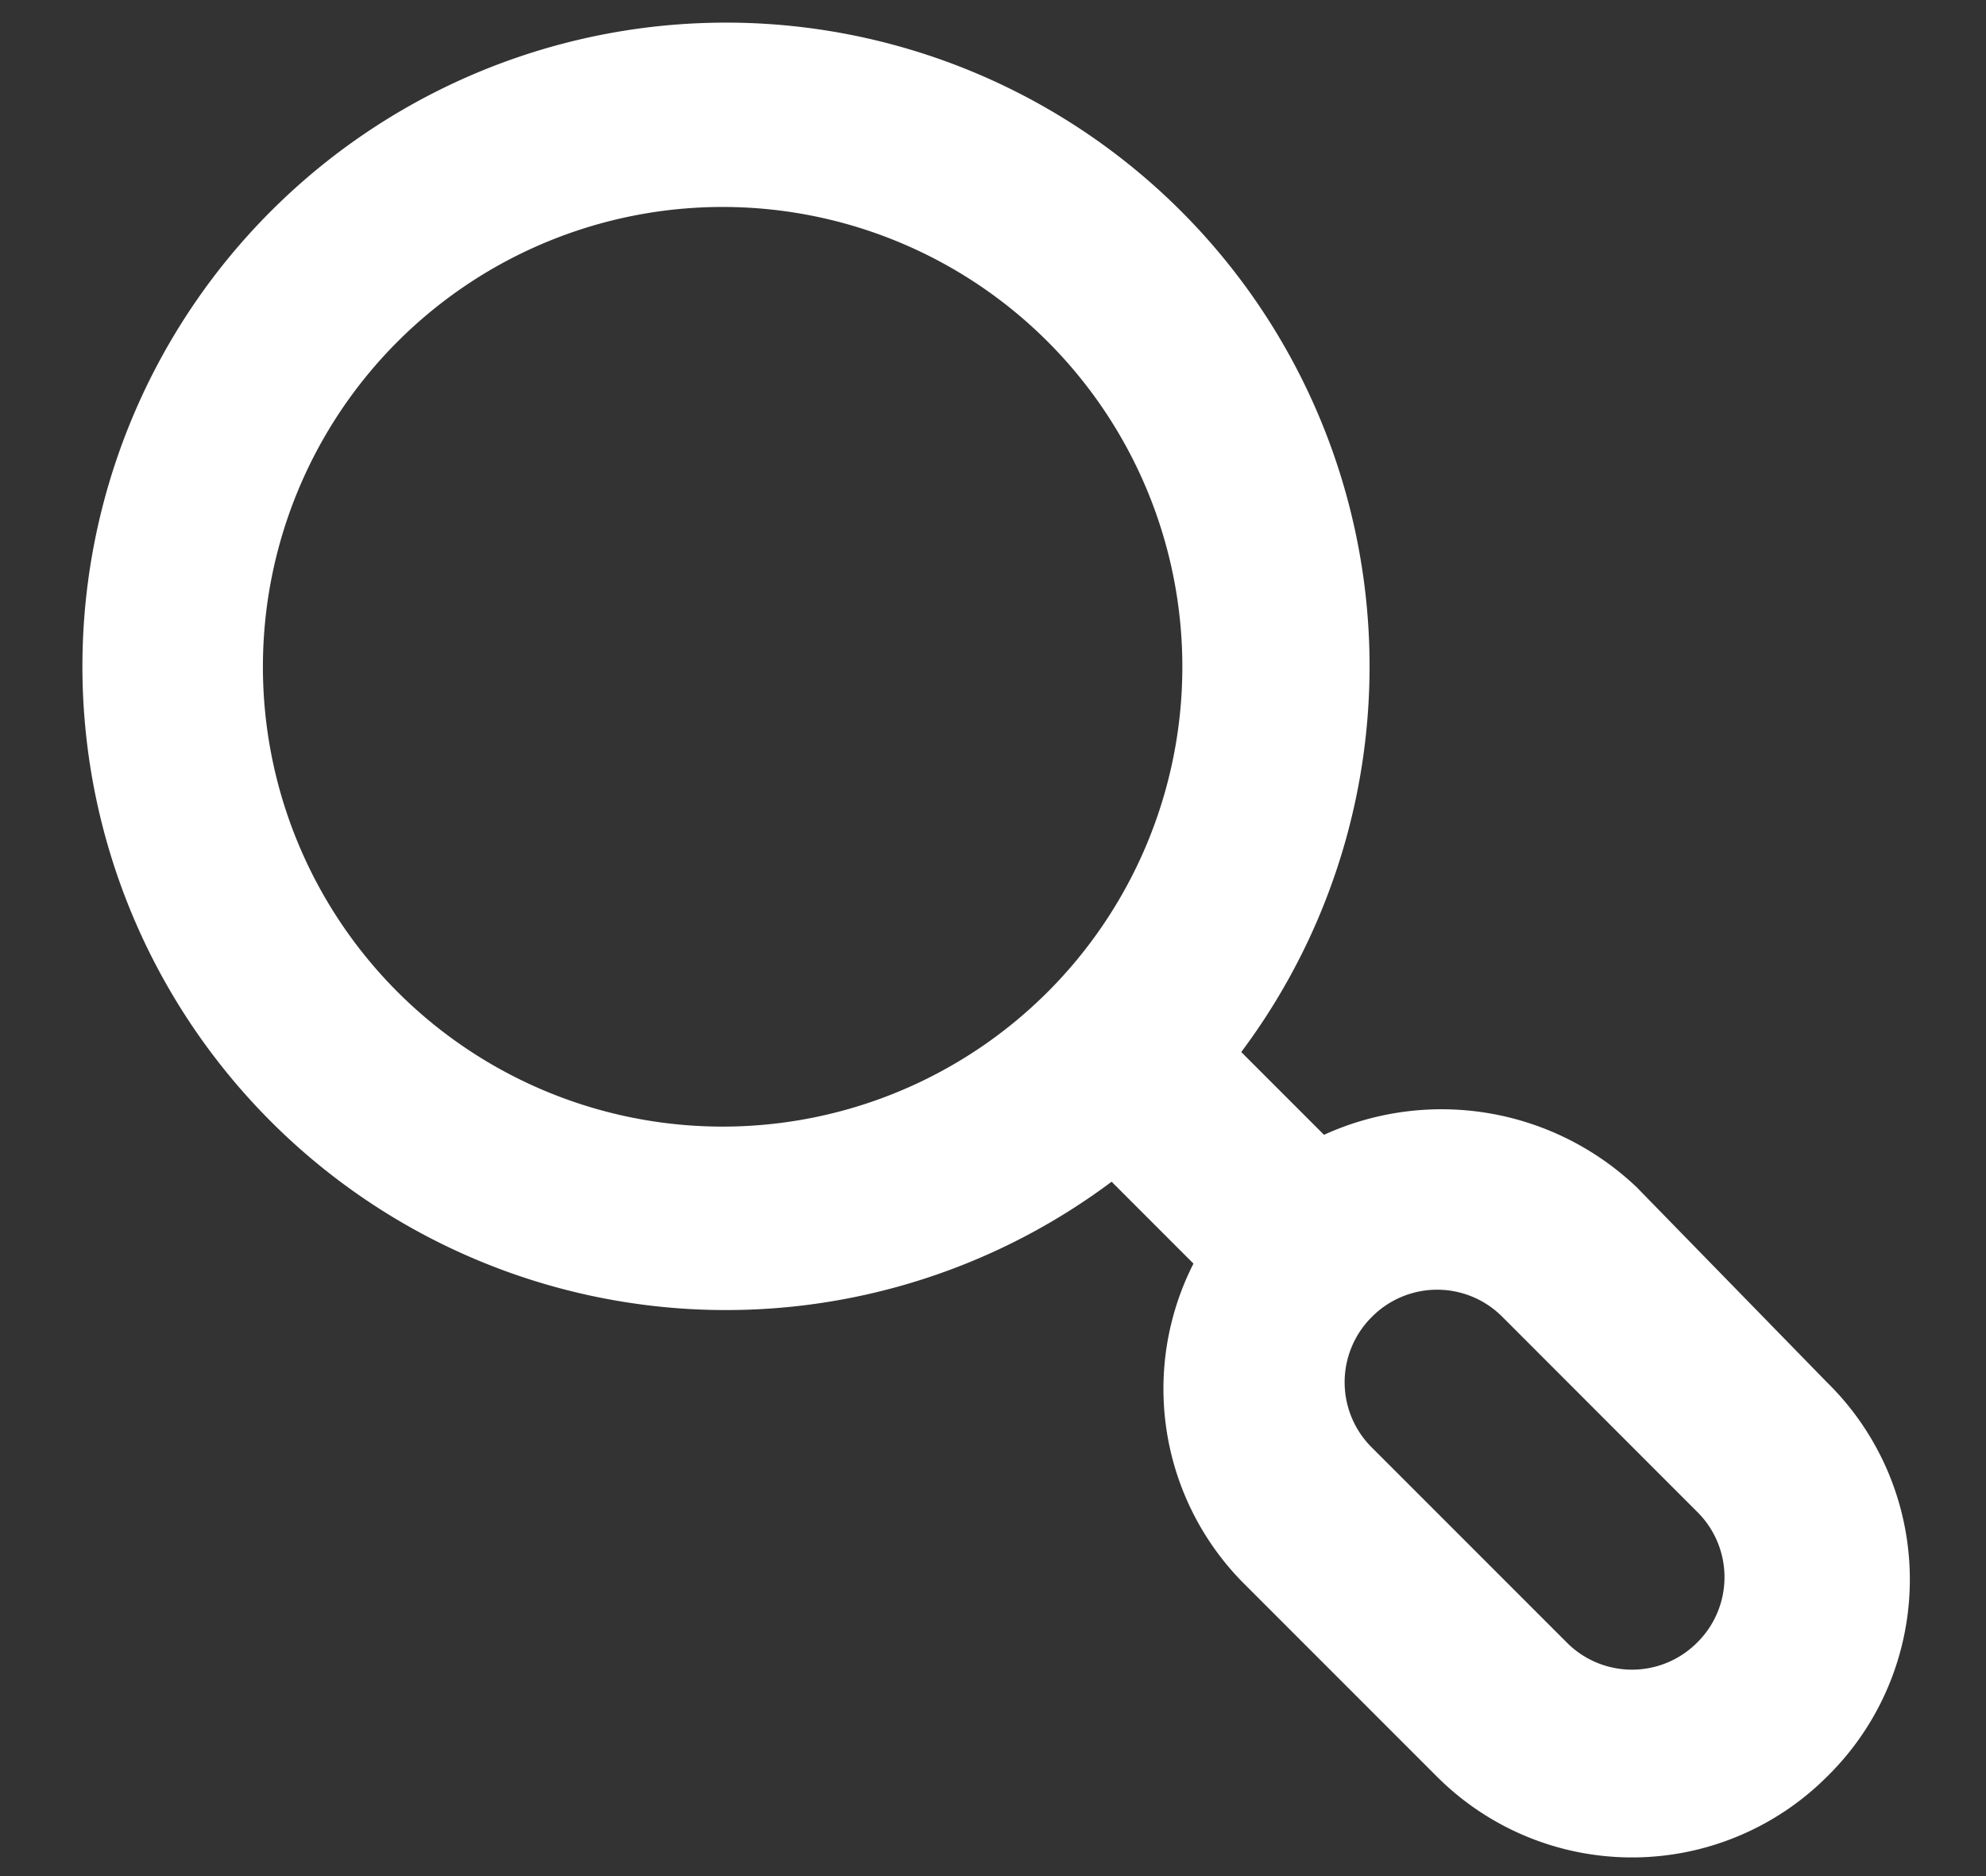 <svg xmlns="http://www.w3.org/2000/svg" width="18" height="17" viewBox="0 0 18 17" fill="currentColor"><rect x="0" y="0" width="18" height="17" fill="#333333" stroke="none"/><path fill="#fff" d="m16.558 12.525-1.724-1.767A2.567 2.567 0 0 0 12 10.283l-.75-.75a5.833 5.833 0 1 0-1.175 1.175l.742.742a2.5 2.5 0 0 0 .441 2.883l1.767 1.767a2.5 2.5 0 0 0 3.533 0 2.501 2.501 0 0 0 0-3.575ZM9.492 8.992a4.166 4.166 0 1 1-5.885-5.9 4.166 4.166 0 0 1 5.885 5.9Zm5.891 5.891a.833.833 0 0 1-1.183 0l-1.766-1.766a.833.833 0 0 1 0-1.184.833.833 0 0 1 1.183 0l1.766 1.767a.832.832 0 0 1 0 1.183Z"/></svg>